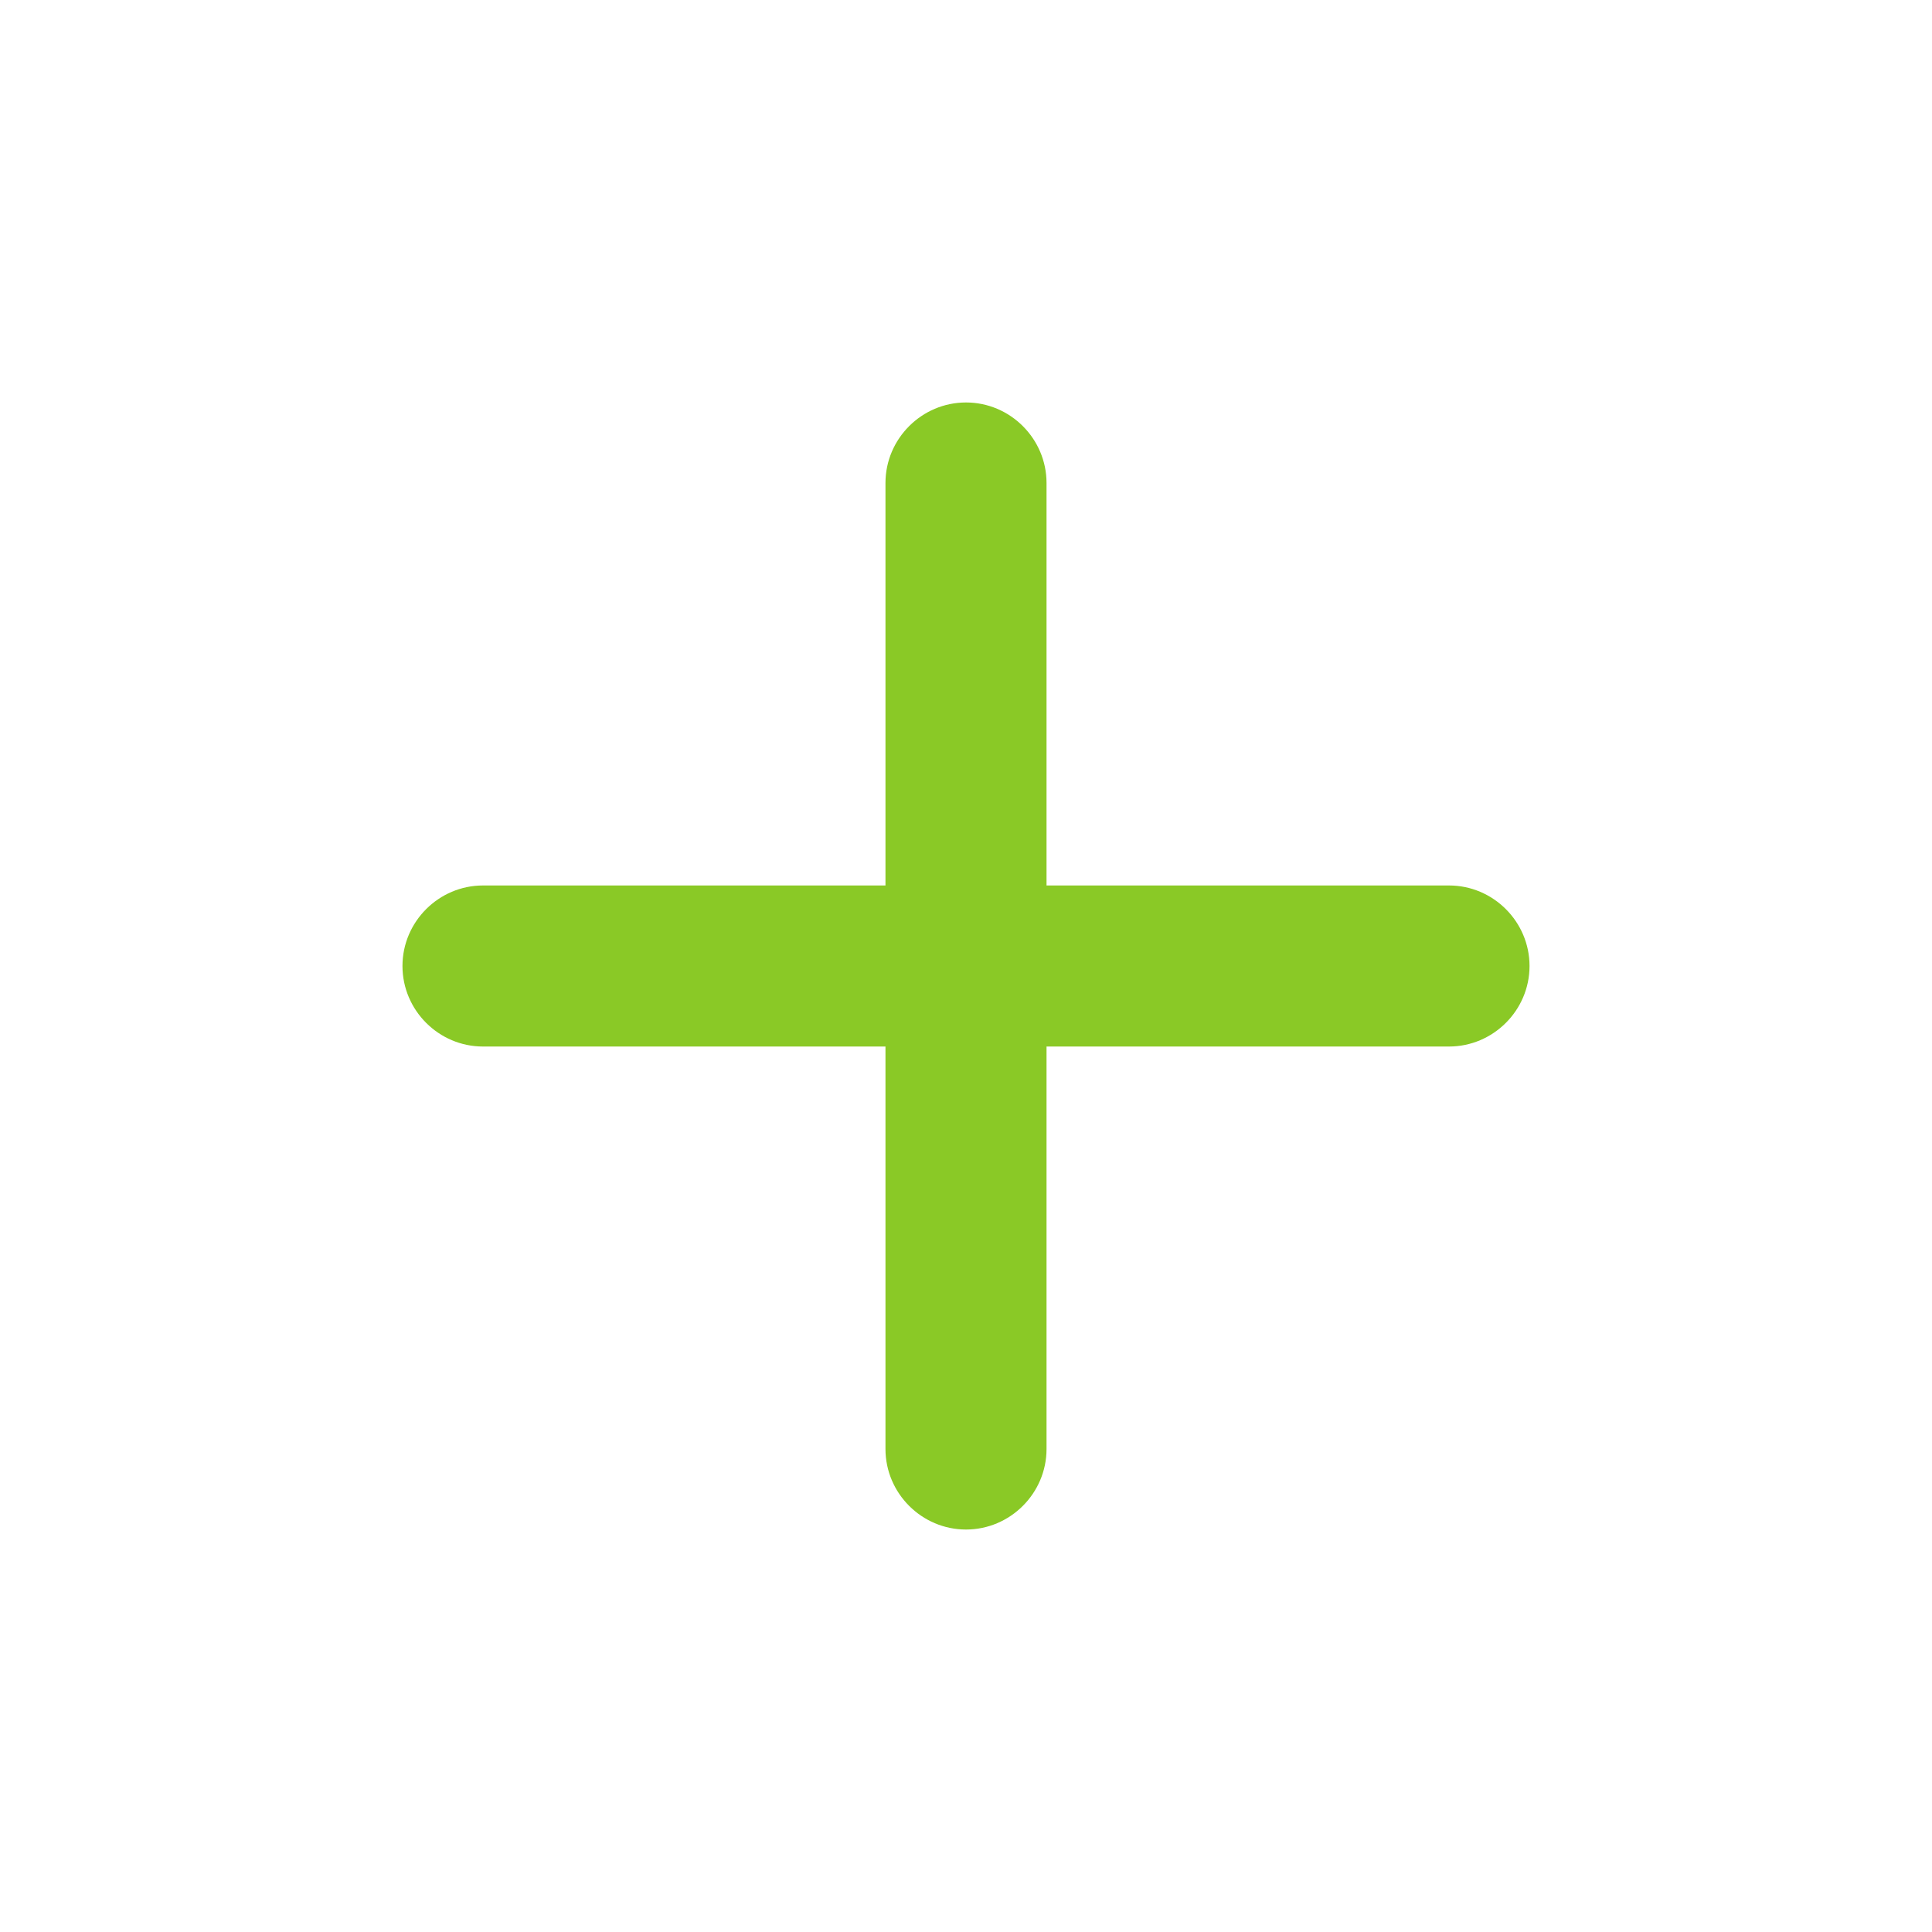<svg width="22" height="22" viewBox="0 0 22 22" fill="none" xmlns="http://www.w3.org/2000/svg">
<path d="M16.5 11.917H11.917V16.5C11.917 17.004 11.504 17.417 11 17.417C10.496 17.417 10.083 17.004 10.083 16.5V11.917H5.5C4.996 11.917 4.583 11.504 4.583 11C4.583 10.496 4.996 10.083 5.5 10.083H10.083V5.5C10.083 4.996 10.496 4.583 11 4.583C11.504 4.583 11.917 4.996 11.917 5.5V10.083H16.5C17.004 10.083 17.417 10.496 17.417 11C17.417 11.504 17.004 11.917 16.5 11.917Z" fill="#8AC926"/>
</svg>
